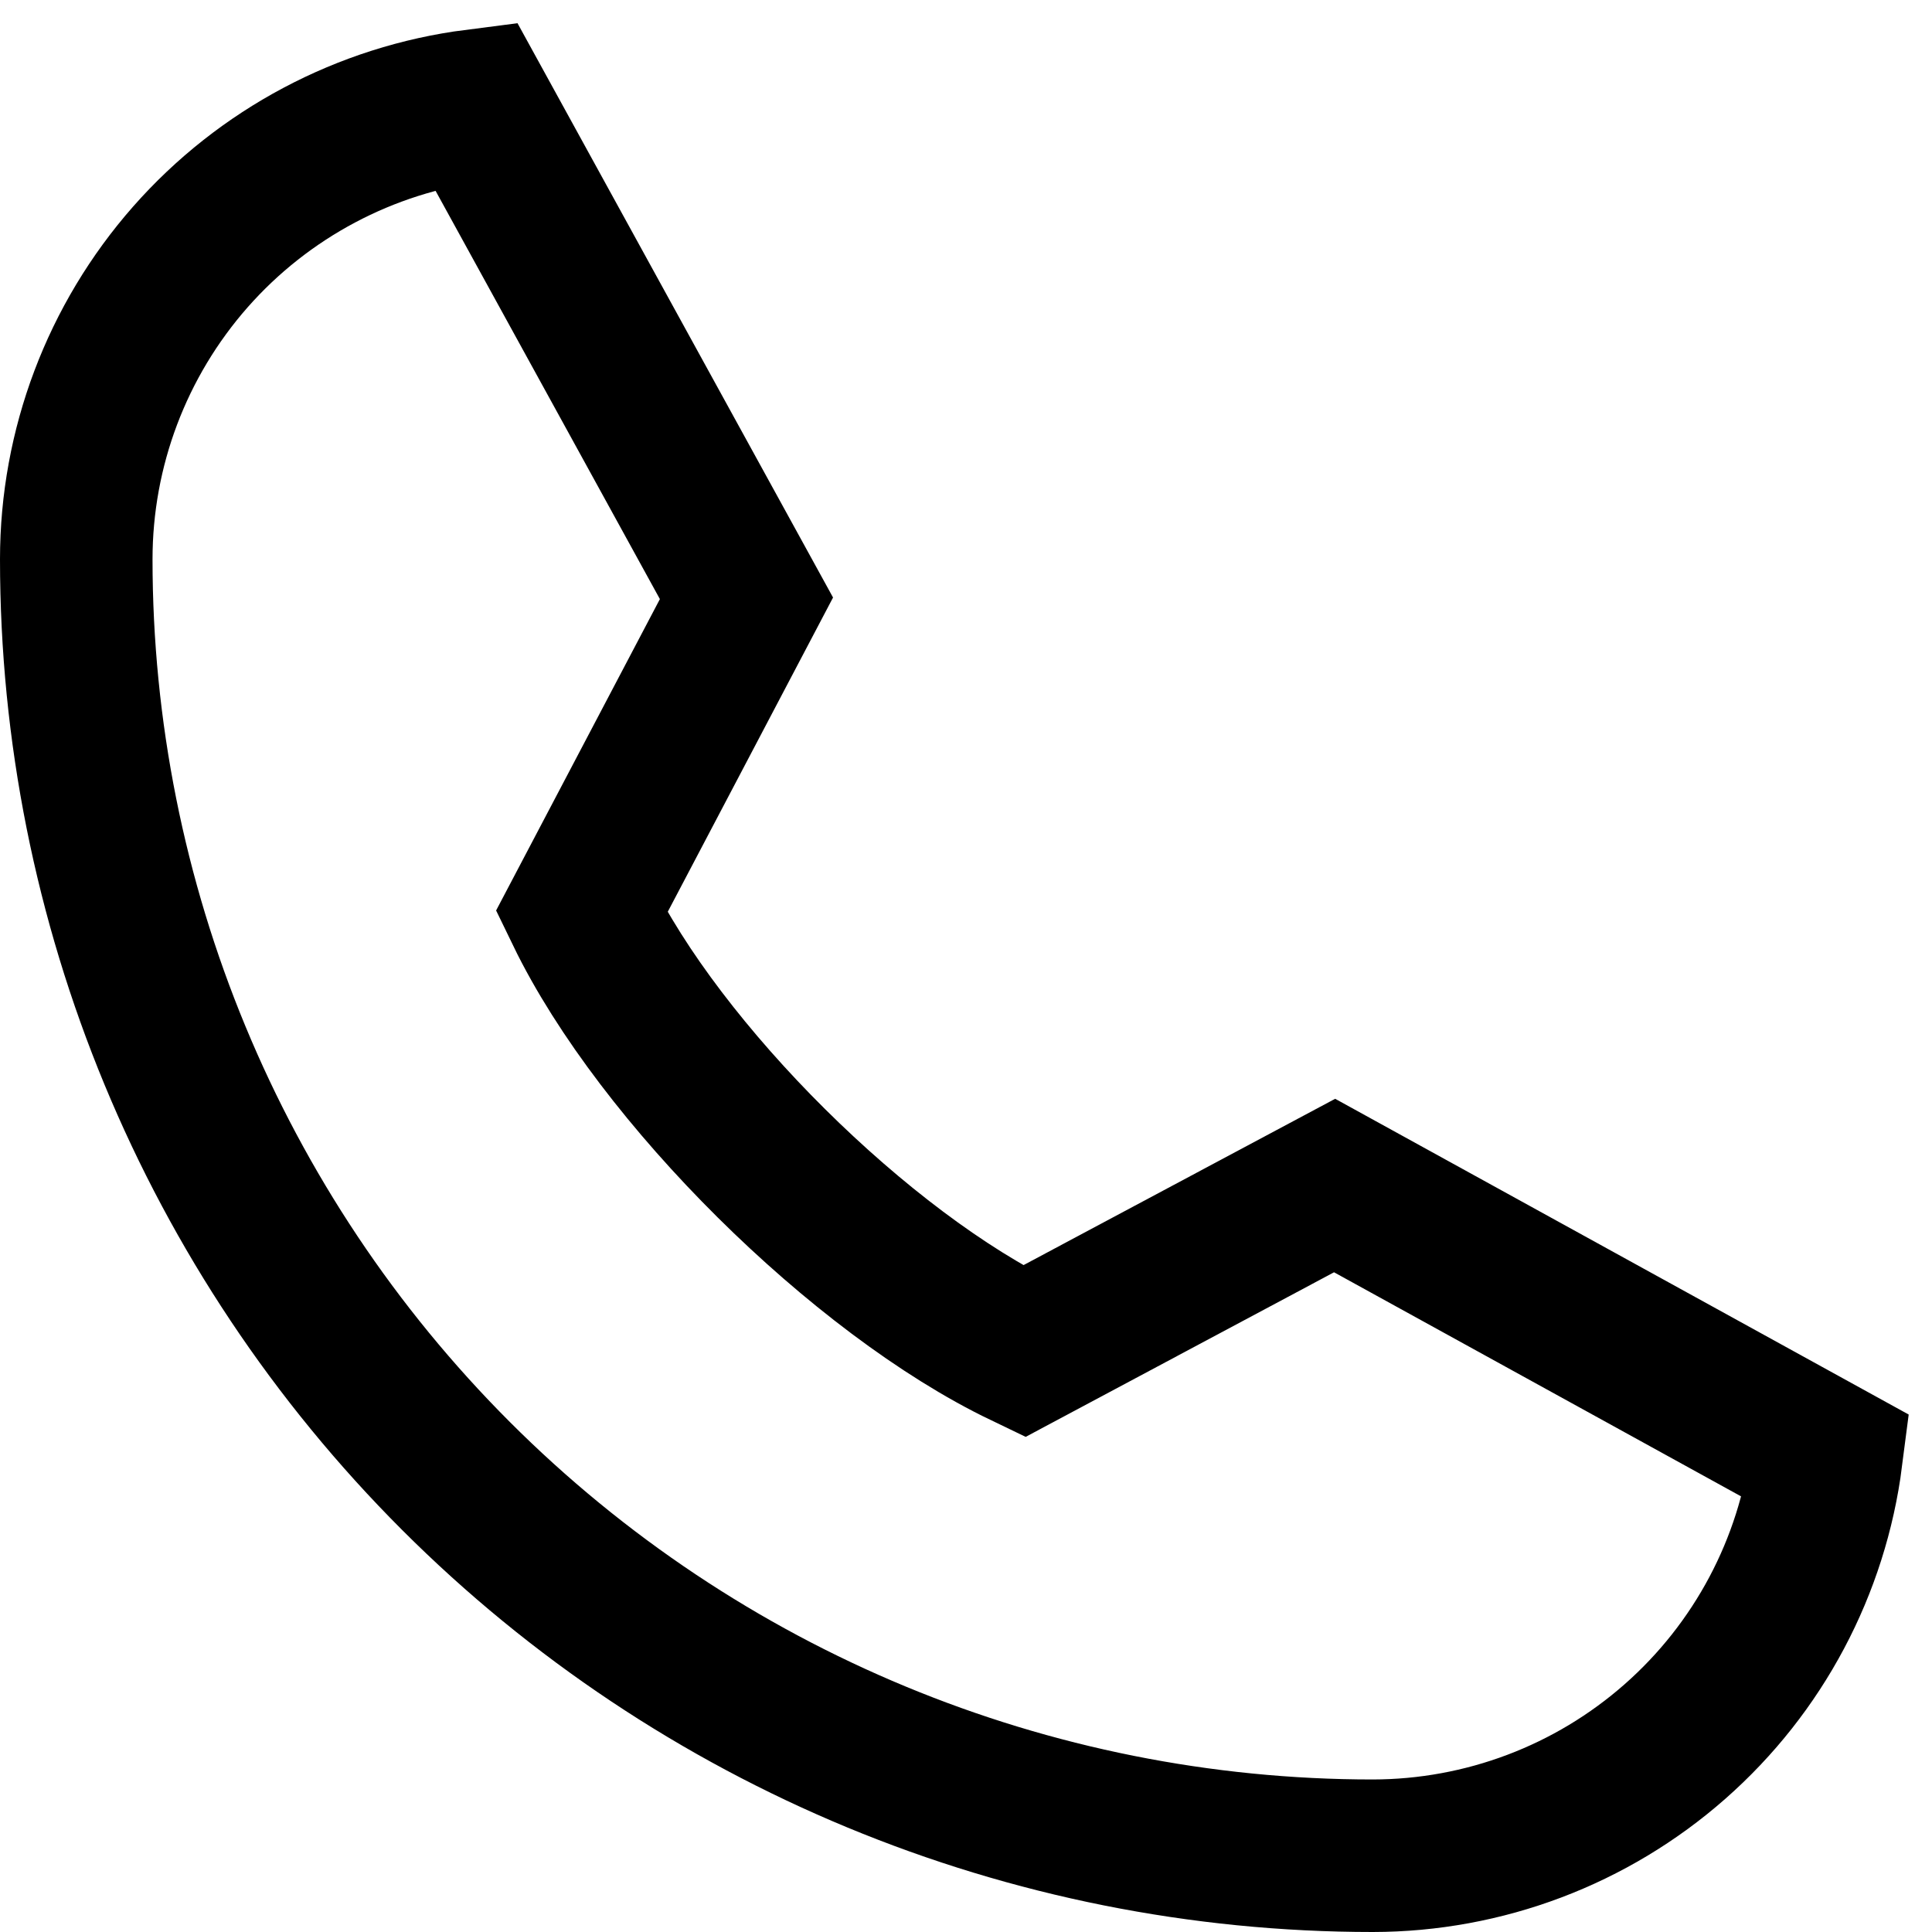 <svg width="19" height="19" viewBox="0 0 19 19" fill="none" xmlns="http://www.w3.org/2000/svg">
<path d="M5.719 8.968C6.491 10.562 8.473 12.523 10.069 13.29L13.125 11.659L17.962 14.322C17.823 15.407 17.294 16.404 16.472 17.127C15.651 17.85 14.594 18.249 13.5 18.25C10.118 18.25 6.875 16.906 4.484 14.515C2.093 12.124 0.75 8.881 0.75 5.5C0.75 4.405 1.149 3.349 1.872 2.527C2.595 1.706 3.593 1.176 4.678 1.037L7.341 5.884L5.719 8.968Z" stroke="black" stroke-width="1.5" stroke-linecap="round"/>
</svg>
